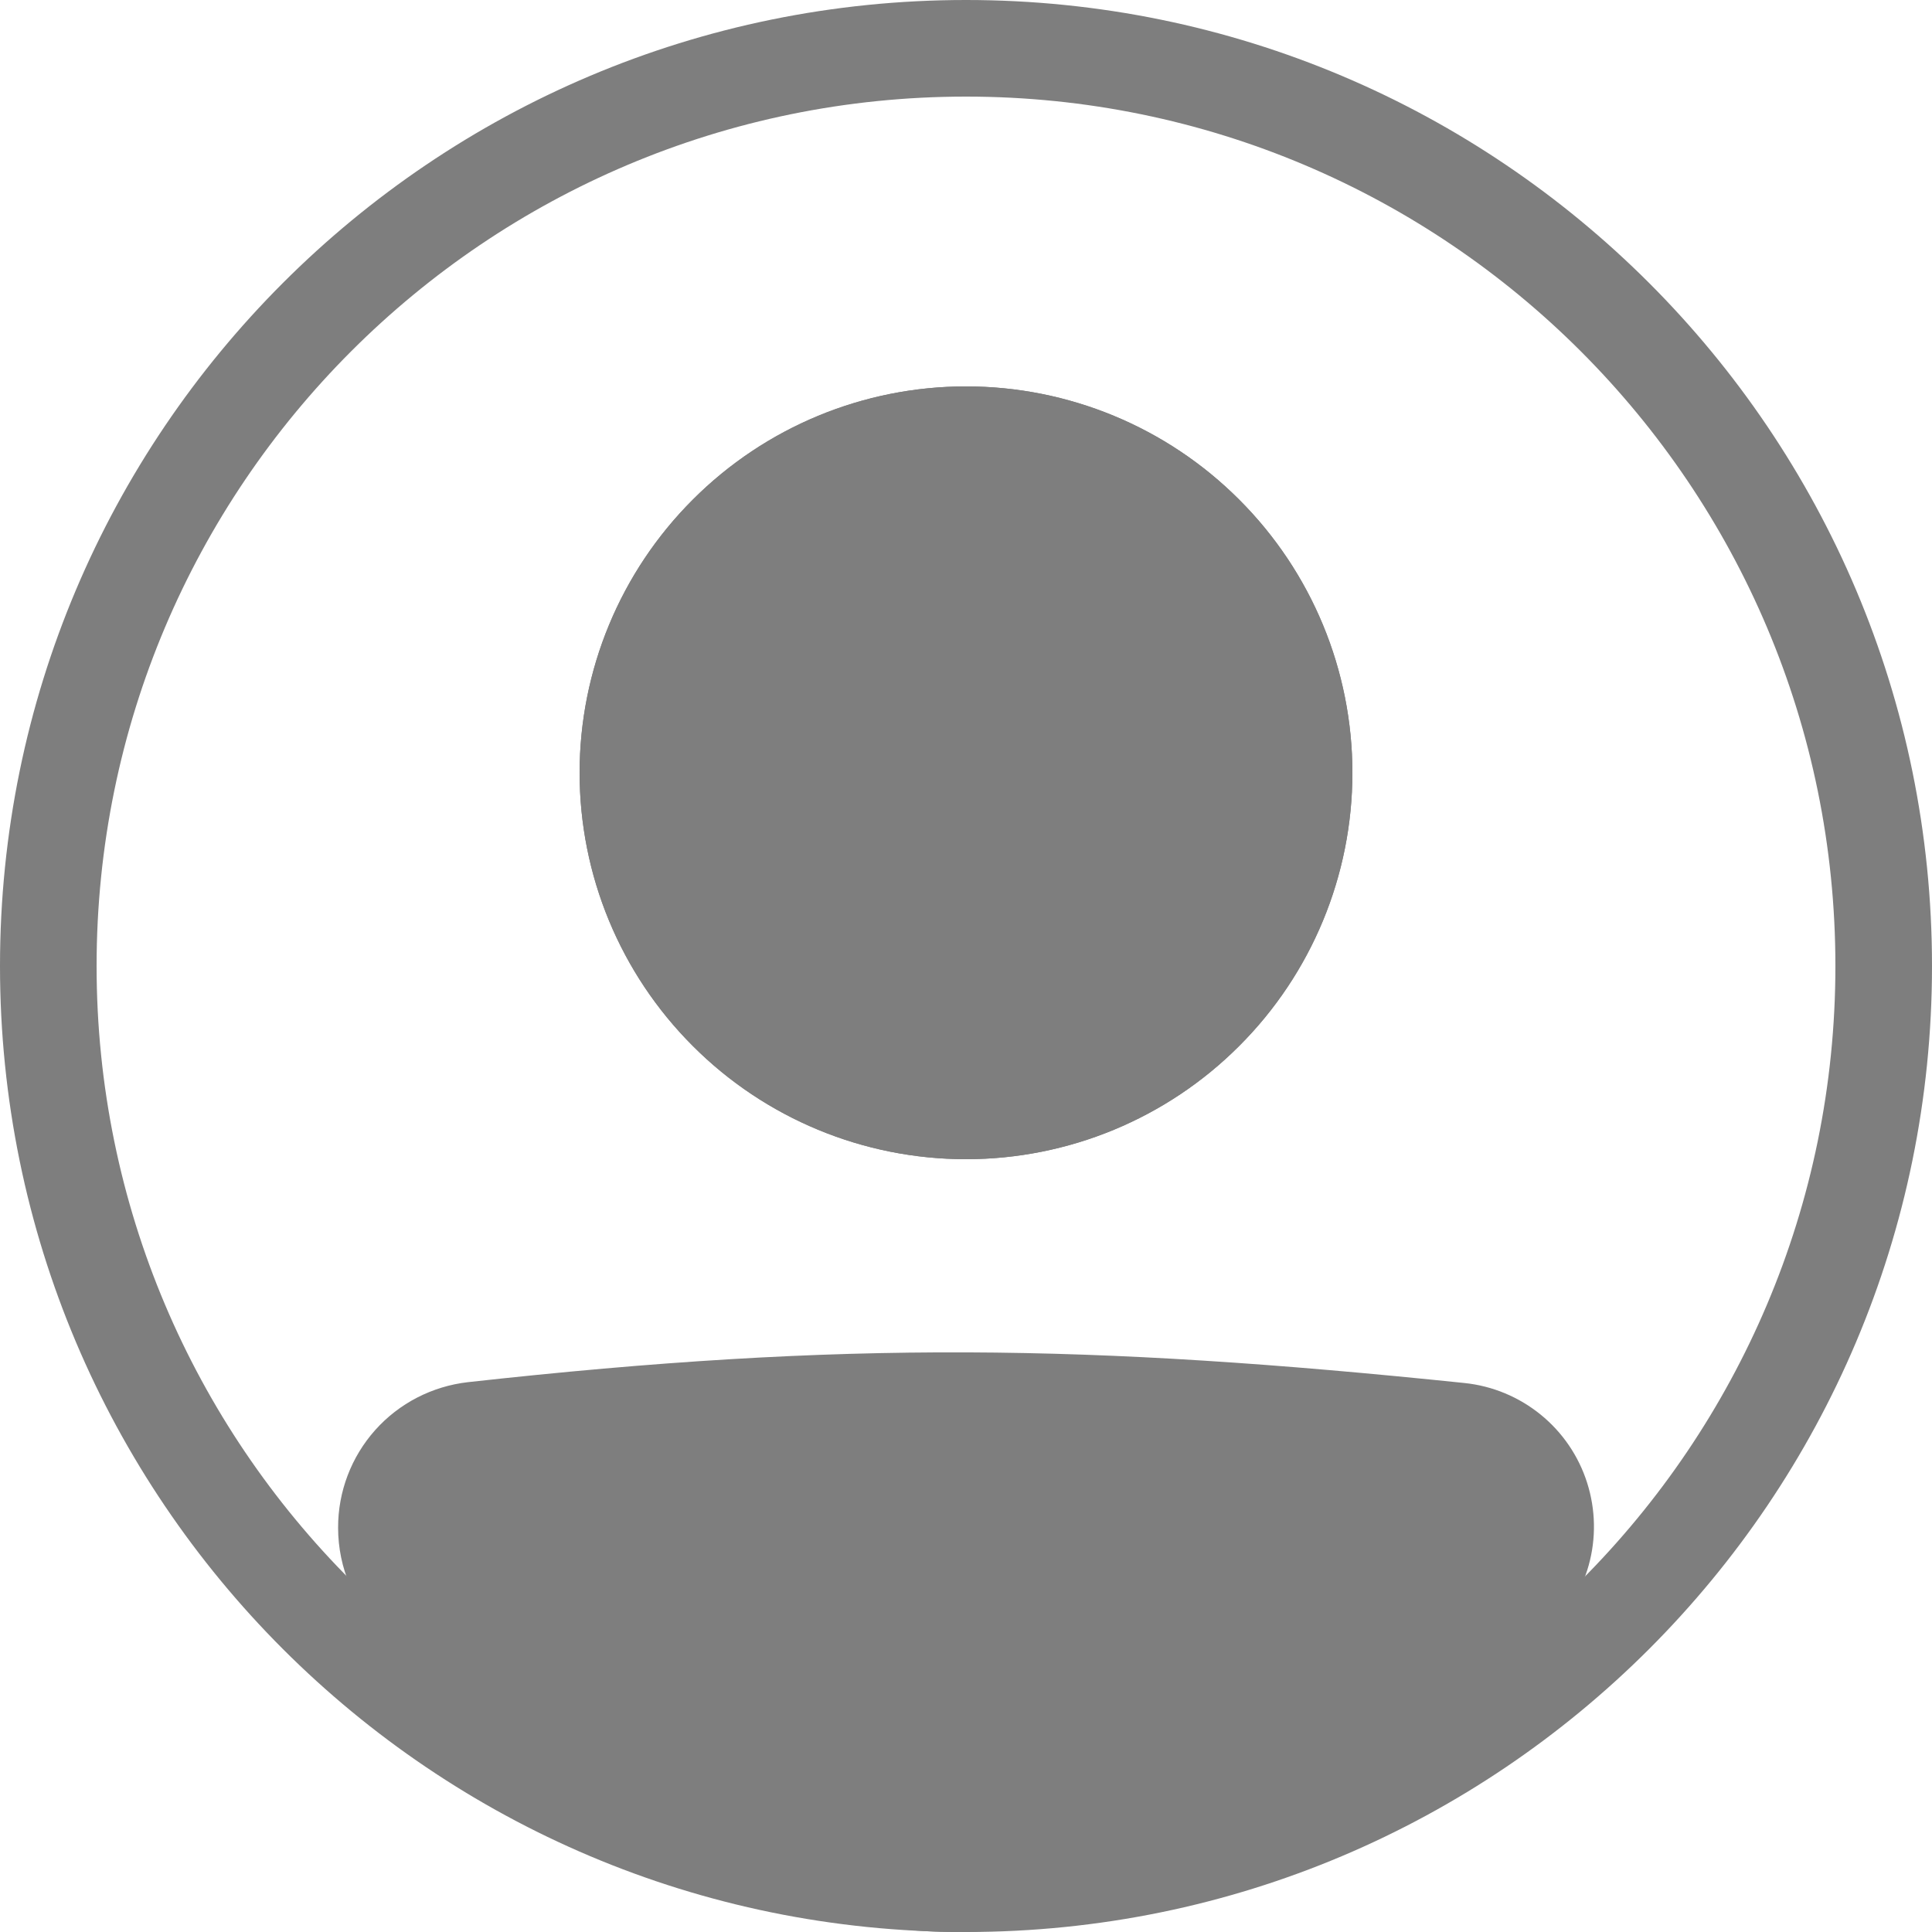 <svg width="20" height="20" viewBox="0 0 20 20" fill="none" xmlns="http://www.w3.org/2000/svg">
<path fill-rule="evenodd" clip-rule="evenodd" d="M10 19C14.97 19 19 14.97 19 10C19 5.029 14.97 1 10 1C5.029 1 1 5.029 1 10C1 14.97 5.029 19 10 19ZM10 20C15.523 20 20 15.523 20 10C20 4.477 15.523 0 10 0C4.477 0 0 4.477 0 10C0 15.523 4.477 20 10 20Z" fill="#7E7E7E"/>
<path d="M4 15.815C4 15.298 4.386 14.862 4.9 14.805C8.758 14.378 11.26 14.416 15.109 14.814C15.301 14.835 15.483 14.91 15.633 15.032C15.783 15.154 15.894 15.317 15.953 15.501C16.012 15.686 16.016 15.883 15.964 16.069C15.913 16.255 15.808 16.423 15.663 16.55C11.12 20.51 8.524 20.455 4.32 16.554C4.115 16.364 4 16.094 4 15.815Z" fill="#7E7E7E"/>
<path fill-rule="evenodd" clip-rule="evenodd" d="M15.057 15.311C11.239 14.916 8.773 14.879 4.955 15.302C4.829 15.316 4.713 15.377 4.629 15.472C4.545 15.566 4.499 15.689 4.5 15.815C4.5 15.958 4.559 16.094 4.66 16.188C6.744 18.121 8.323 18.994 9.867 19C11.415 19.005 13.079 18.139 15.335 16.174C15.406 16.11 15.458 16.027 15.483 15.934C15.508 15.842 15.506 15.744 15.477 15.653C15.447 15.561 15.392 15.481 15.318 15.42C15.243 15.36 15.153 15.322 15.057 15.311ZM4.845 14.308C8.743 13.876 11.282 13.915 15.161 14.317C15.45 14.347 15.724 14.461 15.95 14.645C16.175 14.828 16.342 15.073 16.43 15.35C16.518 15.627 16.524 15.924 16.446 16.204C16.368 16.484 16.21 16.736 15.992 16.927C13.704 18.921 11.8 20.007 9.864 20C7.922 19.993 6.101 18.888 3.981 16.921C3.829 16.779 3.708 16.608 3.625 16.418C3.542 16.228 3.5 16.022 3.5 15.815C3.499 15.442 3.636 15.082 3.884 14.804C4.132 14.526 4.475 14.35 4.845 14.308Z" fill="#7E7E7E"/>
<path d="M14 8C14 9.061 13.579 10.078 12.828 10.828C12.078 11.579 11.061 12 10 12C8.939 12 7.922 11.579 7.172 10.828C6.421 10.078 6 9.061 6 8C6 6.939 6.421 5.922 7.172 5.172C7.922 4.421 8.939 4 10 4C11.061 4 12.078 4.421 12.828 5.172C13.579 5.922 14 6.939 14 8Z" fill="#7E7E7E"/>
<path fill-rule="evenodd" clip-rule="evenodd" d="M10 11C10.796 11 11.559 10.684 12.121 10.121C12.684 9.559 13 8.796 13 8C13 7.204 12.684 6.441 12.121 5.879C11.559 5.316 10.796 5 10 5C9.204 5 8.441 5.316 7.879 5.879C7.316 6.441 7 7.204 7 8C7 8.796 7.316 9.559 7.879 10.121C8.441 10.684 9.204 11 10 11ZM10 12C11.061 12 12.078 11.579 12.828 10.828C13.579 10.078 14 9.061 14 8C14 6.939 13.579 5.922 12.828 5.172C12.078 4.421 11.061 4 10 4C8.939 4 7.922 4.421 7.172 5.172C6.421 5.922 6 6.939 6 8C6 9.061 6.421 10.078 7.172 10.828C7.922 11.579 8.939 12 10 12Z" fill="#7E7E7E"/>
</svg>
